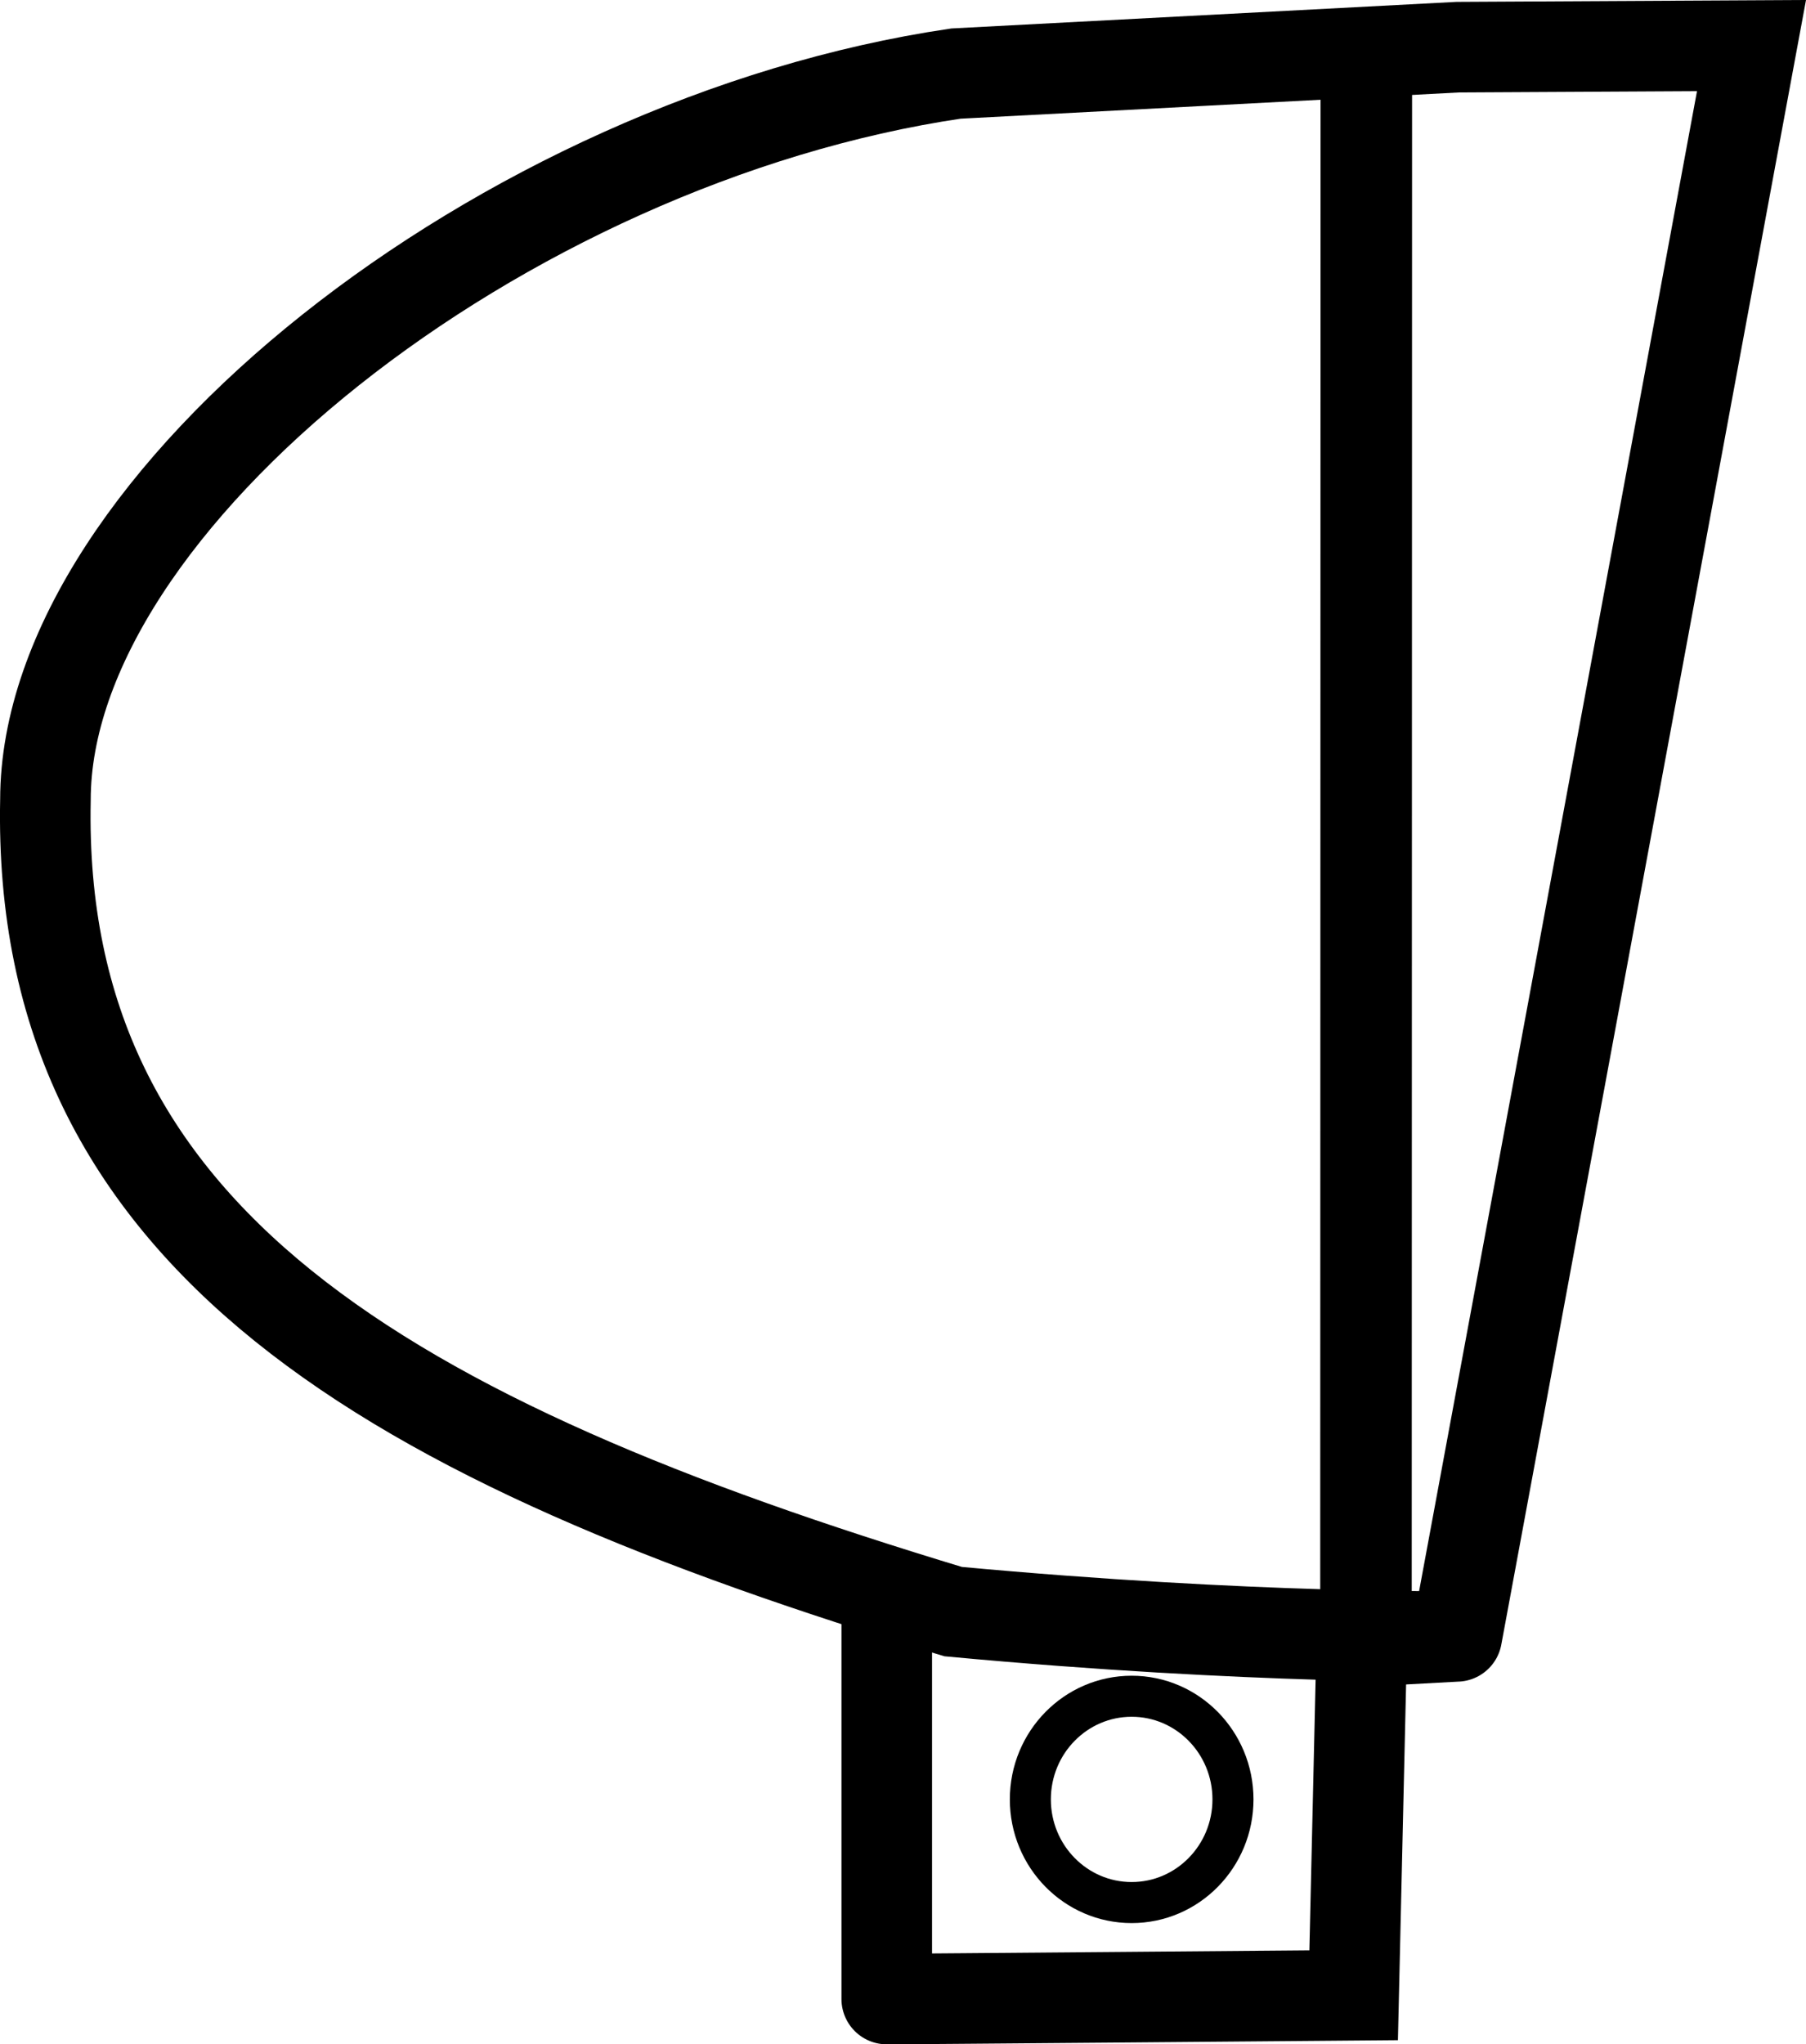 <svg xmlns="http://www.w3.org/2000/svg" width="306.278" height="346.636" viewBox="0 0 81.036 91.714" fill="none" stroke="#000"
    xmlns:v="https://vecta.io/nano">
    <path d="M78.591 2.045L65.366 73.413c.092-.005-9.071.147-22.598-1.111C17.338 64.627 1.63 55.55 2.039 35.887c0-13.382 20.506-29.582 40.852-32.586l22.52-1.185 13.18-.071z" stroke-width="4.064"/>
    <path d="M61.292 72.111L61.308.579" stroke-width="4.106"/>
    <path d="M39.789 71.651v18.032c-.072.01 20.95-.169 20.95-.169l.338-14.699h0-.338" stroke-width="4.064"/>
    <ellipse ry="4.628" rx="4.546" cy="80.727" cx="50.778" stroke-width="1.841"/>
</svg>